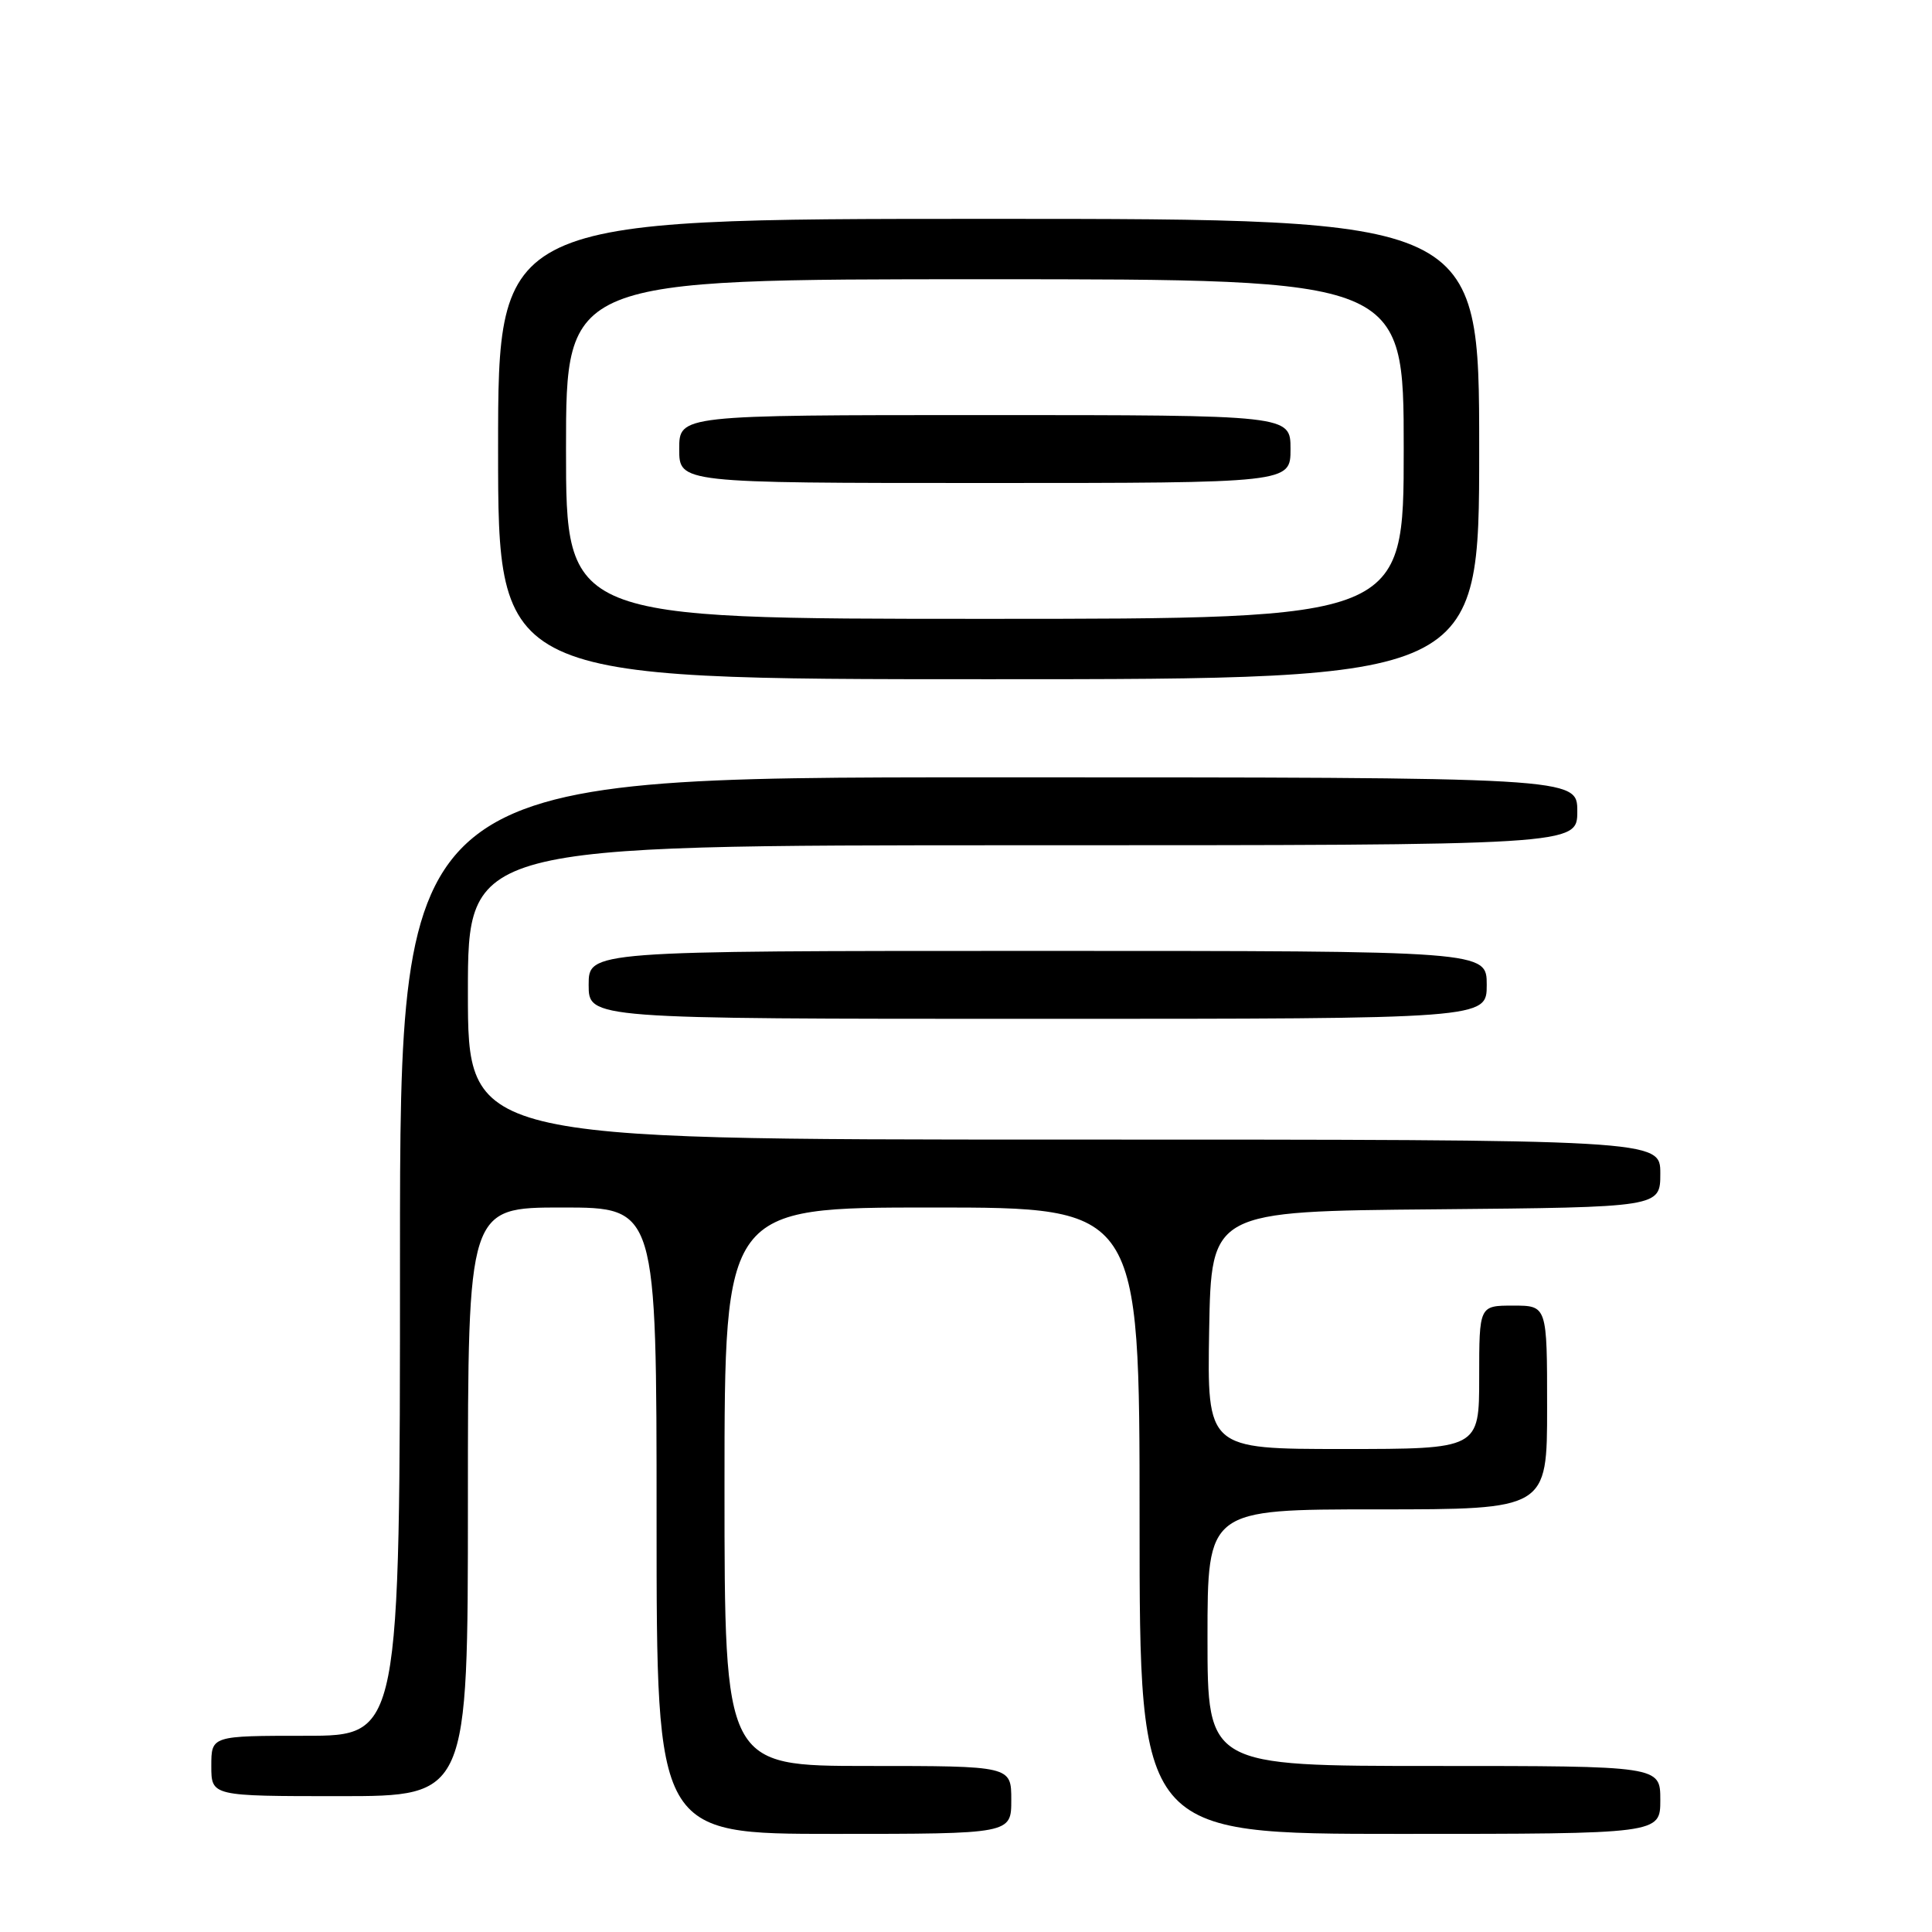 <?xml version="1.0" encoding="UTF-8" standalone="no"?>
<!DOCTYPE svg PUBLIC "-//W3C//DTD SVG 1.1//EN" "http://www.w3.org/Graphics/SVG/1.1/DTD/svg11.dtd" >
<svg xmlns="http://www.w3.org/2000/svg" xmlns:xlink="http://www.w3.org/1999/xlink" version="1.1" viewBox="0 0 256 256">
 <g >
 <path fill="currentColor"
d=" M 134.00 238.50 C 134.00 234.00 134.00 234.00 115.00 234.00 C 96.00 234.00 96.00 234.00 96.00 197.00 C 96.00 160.00 96.00 160.00 123.50 160.00 C 151.00 160.00 151.00 160.00 151.00 201.50 C 151.00 243.00 151.00 243.00 185.50 243.00 C 220.00 243.00 220.00 243.00 220.00 238.50 C 220.00 234.00 220.00 234.00 190.00 234.00 C 160.00 234.00 160.00 234.00 160.00 217.00 C 160.00 200.00 160.00 200.00 182.50 200.00 C 205.00 200.00 205.00 200.00 205.00 186.50 C 205.00 173.00 205.00 173.00 200.50 173.00 C 196.00 173.00 196.00 173.00 196.00 182.50 C 196.00 192.00 196.00 192.00 177.97 192.00 C 159.95 192.00 159.95 192.00 160.22 176.25 C 160.50 160.50 160.50 160.50 190.25 160.24 C 220.00 159.97 220.00 159.97 220.00 155.49 C 220.00 151.00 220.00 151.00 141.00 151.00 C 62.00 151.00 62.00 151.00 62.00 131.50 C 62.00 112.00 62.00 112.00 135.50 112.00 C 209.00 112.00 209.00 112.00 209.00 107.50 C 209.00 103.00 209.00 103.00 131.00 103.00 C 53.00 103.00 53.00 103.00 53.00 166.50 C 53.00 230.00 53.00 230.00 40.50 230.00 C 28.00 230.00 28.00 230.00 28.00 234.00 C 28.00 238.00 28.00 238.00 45.00 238.00 C 62.00 238.00 62.00 238.00 62.00 199.00 C 62.00 160.00 62.00 160.00 74.50 160.00 C 87.00 160.00 87.00 160.00 87.00 201.50 C 87.00 243.00 87.00 243.00 110.50 243.00 C 134.00 243.00 134.00 243.00 134.00 238.50 Z  M 197.00 130.50 C 197.00 126.00 197.00 126.00 137.50 126.00 C 78.00 126.00 78.00 126.00 78.00 130.50 C 78.00 135.00 78.00 135.00 137.50 135.00 C 197.00 135.00 197.00 135.00 197.00 130.50 Z  M 196.00 59.50 C 196.00 29.00 196.00 29.00 131.00 29.00 C 66.00 29.00 66.00 29.00 66.00 59.50 C 66.00 90.00 66.00 90.00 131.00 90.00 C 196.00 90.00 196.00 90.00 196.00 59.50 Z  M 75.00 59.50 C 75.00 37.00 75.00 37.00 130.50 37.00 C 186.00 37.00 186.00 37.00 186.00 59.50 C 186.00 82.00 186.00 82.00 130.50 82.00 C 75.00 82.00 75.00 82.00 75.00 59.50 Z  M 171.00 59.50 C 171.00 55.00 171.00 55.00 130.50 55.00 C 90.00 55.00 90.00 55.00 90.00 59.50 C 90.00 64.00 90.00 64.00 130.50 64.00 C 171.00 64.00 171.00 64.00 171.00 59.50 Z "/>
</g>
</svg>